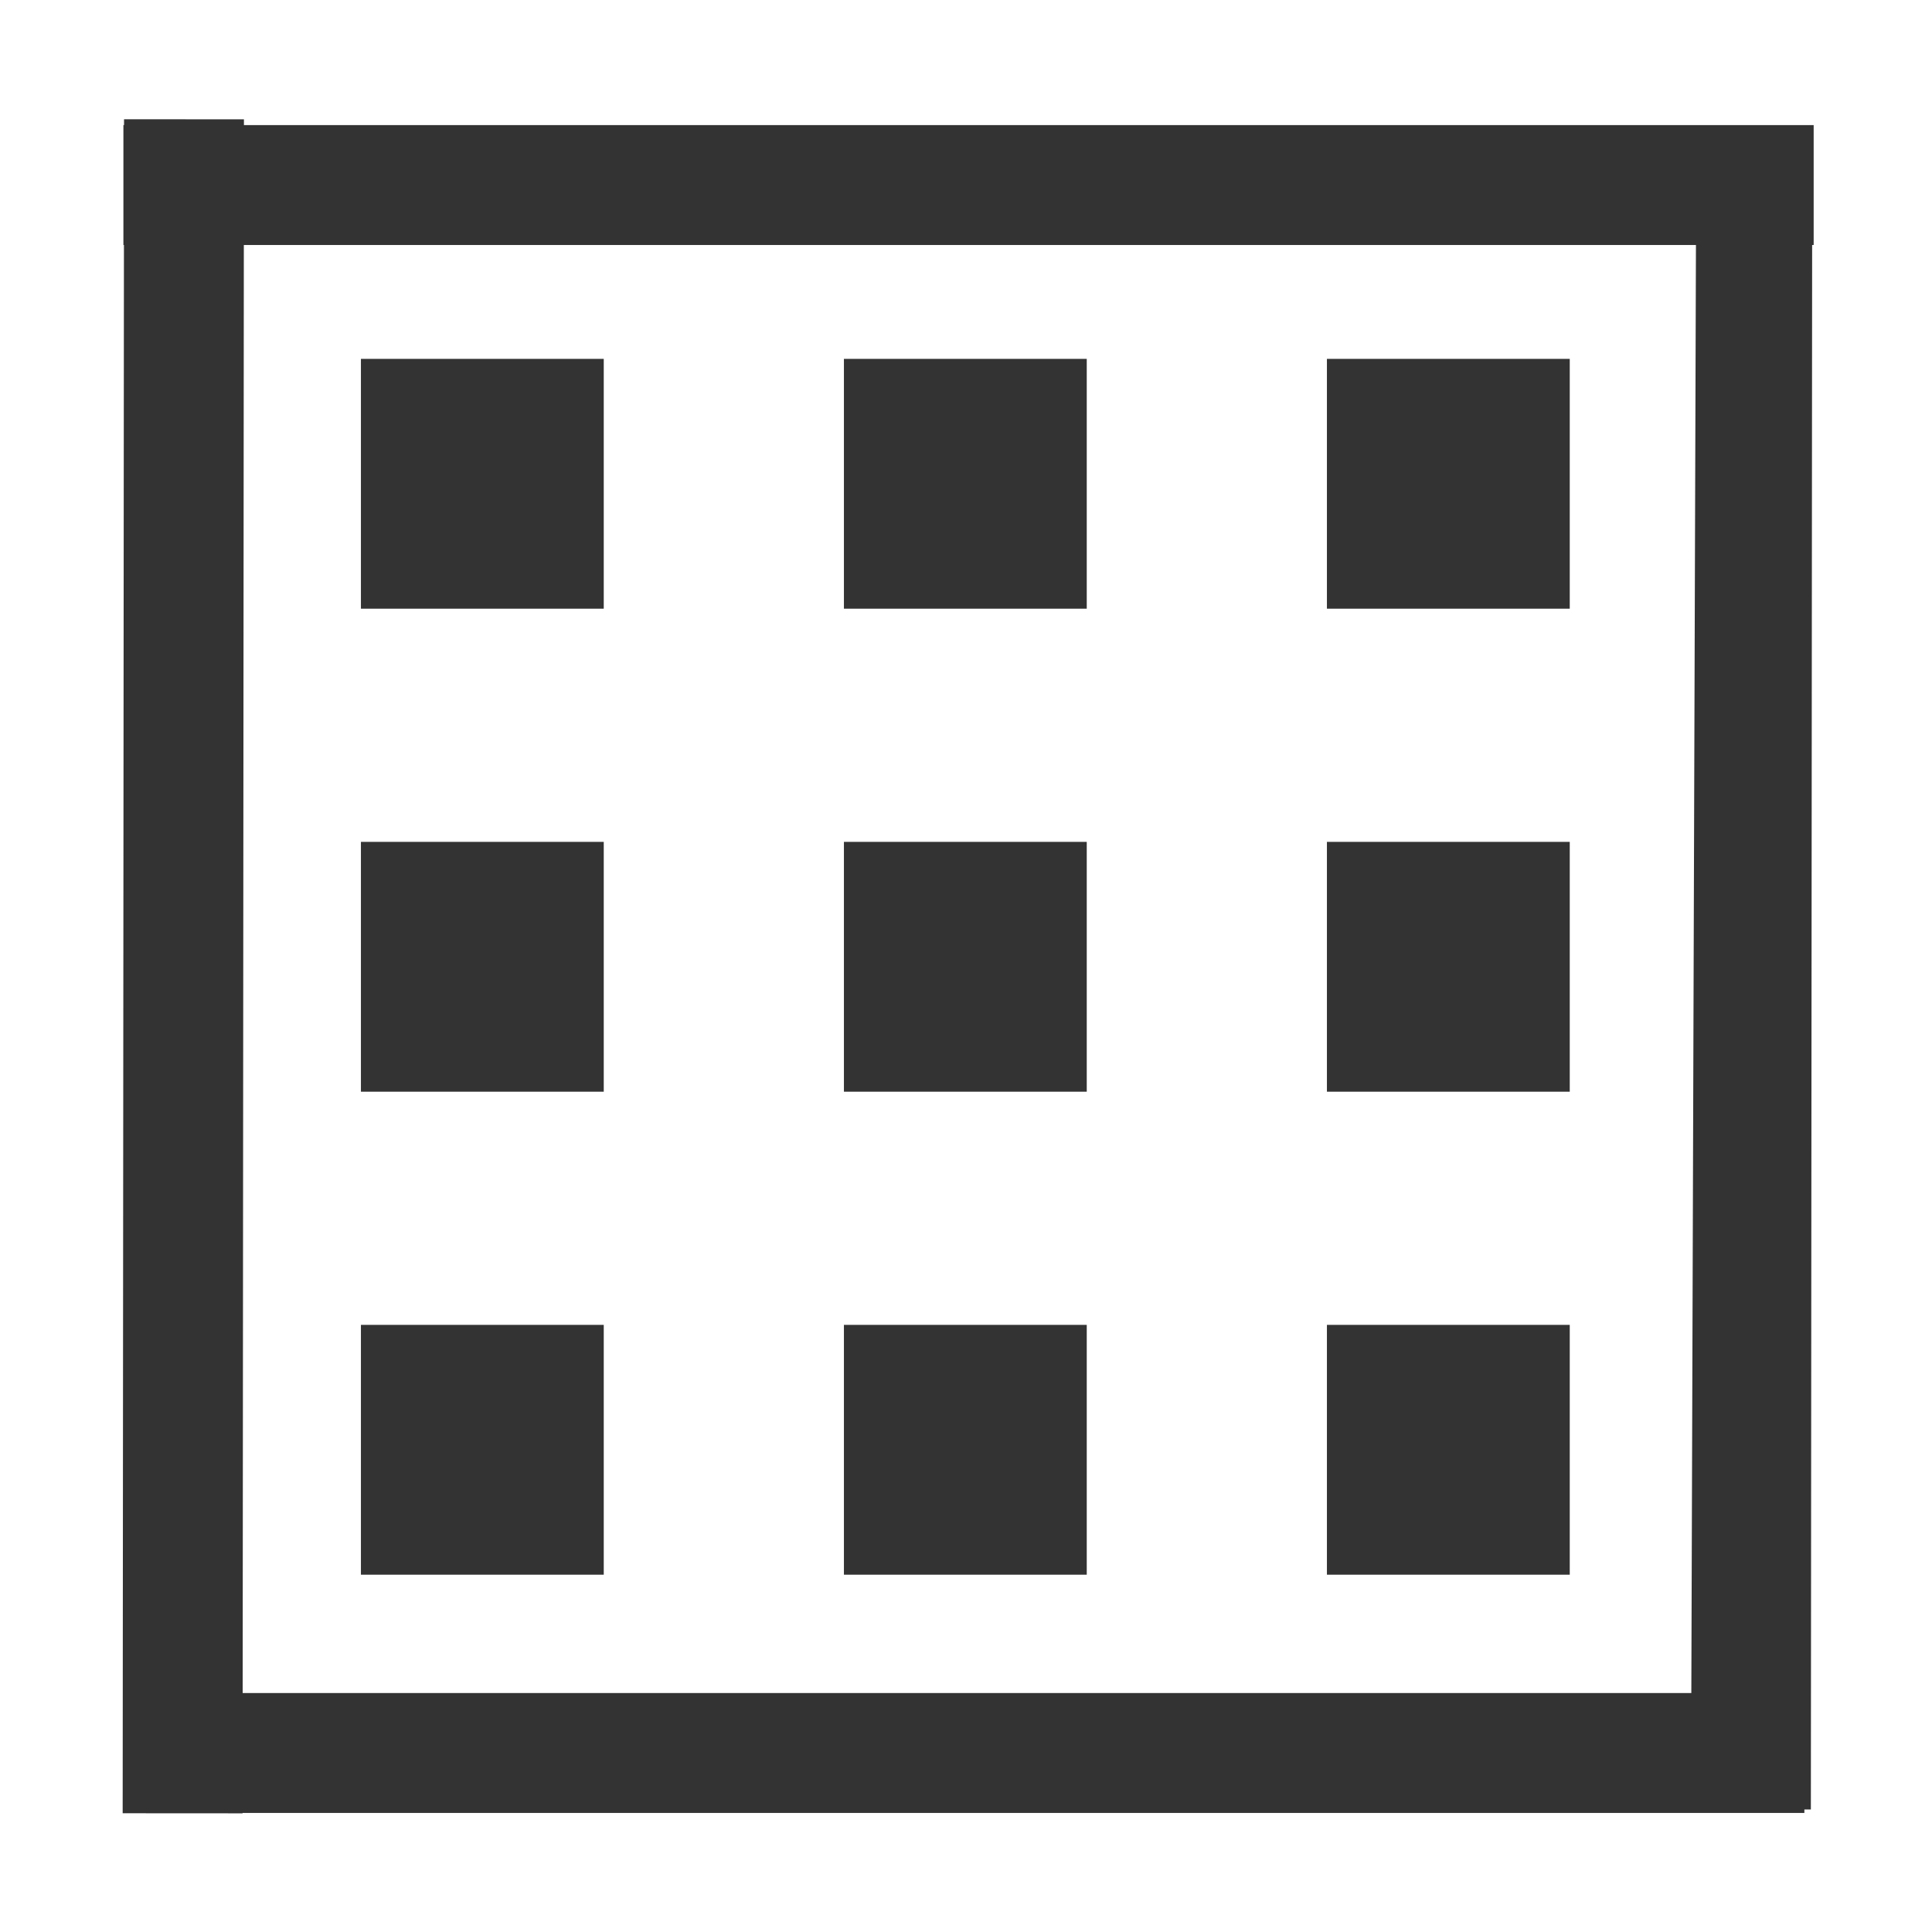 <?xml version="1.0" encoding="UTF-8" standalone="no"?>
<!-- Created with Inkscape (http://www.inkscape.org/) -->

<svg
   xmlns:dc="http://purl.org/dc/elements/1.1/"
   xmlns:cc="http://creativecommons.org/ns#"
   xmlns:rdf="http://www.w3.org/1999/02/22-rdf-syntax-ns#"
   xmlns:svg="http://www.w3.org/2000/svg"
   xmlns="http://www.w3.org/2000/svg"
   xmlns:sodipodi="http://sodipodi.sourceforge.net/DTD/sodipodi-0.dtd"
   xmlns:inkscape="http://www.inkscape.org/namespaces/inkscape"
   version="1.1"
   width="16"
   height="16"
   id="svg5897"
   inkscape:version="0.47 r22583"
   sodipodi:docname="grades.svg">
  <sodipodi:namedview
     pagecolor="#ffffff"
     bordercolor="#666666"
     borderopacity="1"
     objecttolerance="10"
     gridtolerance="10"
     guidetolerance="10"
     inkscape:pageopacity="0"
     inkscape:pageshadow="2"
     inkscape:window-width="2048"
     inkscape:window-height="1076"
     id="namedview19"
     showgrid="true"
     inkscape:snap-global="false"
     inkscape:zoom="30.096232"
     inkscape:cx="-4.6094086"
     inkscape:cy="7.6407291"
     inkscape:window-x="0"
     inkscape:window-y="25"
     inkscape:window-maximized="1"
     inkscape:current-layer="svg5897">
    <inkscape:grid
       type="xygrid"
       id="grid3764" />
  </sodipodi:namedview>
  <defs
     id="defs5899">
    <inkscape:perspective
       sodipodi:type="inkscape:persp3d"
       inkscape:vp_x="0 : 8 : 1"
       inkscape:vp_y="0 : 1000 : 0"
       inkscape:vp_z="16 : 8 : 1"
       inkscape:persp3d-origin="8 : 5.3333333 : 1"
       id="perspective21" />
  </defs>
  <g
     id="layer1"
     style="stroke:#cd5201;stroke-opacity:1;fill:#333333;fill-opacity:1">
    <path
       style="fill:#333333;stroke:#cd5201;stroke-width:0;stroke-linecap:round;stroke-linejoin:round;stroke-miterlimit:4;fill-opacity:1"
       d="m 1.022,1.036 13.998,0 0,0.993 -13.998,0 z"
       id="rect4289" />
    <path
       style="fill:#333333;stroke:#cd5201;stroke-width:0;stroke-linecap:round;stroke-linejoin:round;stroke-miterlimit:4;fill-opacity:1"
       d="m 1.068,14.021 13.875,0 0,0.993 -13.875,0 z"
       id="rect2993" />
    <path
       transform="matrix(-8.0866865e-4,1,-1,-6.192895e-4,0,0)"
       style="fill:#333333;stroke:#cd5201;stroke-width:0;stroke-linecap:round;stroke-linejoin:round;stroke-miterlimit:4;fill-opacity:1"
       d="m 1.078,-15.009 13.898,8.1e-5 0,0.993 -13.865,-0.033 z"
       id="rect2995"
       inkscape:connector-curvature="0"
       sodipodi:nodetypes="ccccc" />
    <path
       transform="matrix(-8.0689699e-4,1,-1,-6.2064924e-4,0,0)"
       style="fill:#333333;stroke:#cd5201;stroke-width:0;stroke-linecap:round;stroke-linejoin:round;stroke-miterlimit:4;fill-opacity:1"
       d="m 0.987,-2.021 14.029,0 0,0.993 -14.029,0 z"
       id="rect2997" />
    <path
       style="fill:#333333;stroke:#cd5201;stroke-width:0;stroke-linecap:round;stroke-linejoin:round;stroke-miterlimit:4;fill-opacity:1"
       d="m 2.989,2.972 2.011,0 0,2.069 -2.011,0 z"
       id="rect2999" />
    <path
       style="fill:#333333;stroke:#cd5201;stroke-width:0;stroke-linecap:round;stroke-linejoin:round;stroke-miterlimit:4;fill-opacity:1"
       d="m 2.989,6.972 2.011,0 0,2.069 -2.011,0 z"
       id="rect3001" />
    <path
       style="fill:#333333;stroke:#cd5201;stroke-width:0;stroke-linecap:round;stroke-linejoin:round;stroke-miterlimit:4;fill-opacity:1"
       d="m 2.989,10.972 2.011,0 0,2.069 -2.011,0 z"
       id="rect3003" />
    <path
       style="fill:#333333;stroke:#cd5201;stroke-width:0;stroke-linecap:round;stroke-linejoin:round;stroke-miterlimit:4;fill-opacity:1"
       d="m 6.989,2.972 2.011,0 0,2.069 -2.011,0 z"
       id="rect3005" />
    <path
       style="fill:#333333;stroke:#cd5201;stroke-width:0;stroke-linecap:round;stroke-linejoin:round;stroke-miterlimit:4;fill-opacity:1"
       d="m 6.989,6.972 2.011,0 0,2.069 -2.011,0 z"
       id="rect3007" />
    <path
       style="fill:#333333;stroke:#cd5201;stroke-width:0;stroke-linecap:round;stroke-linejoin:round;stroke-miterlimit:4;fill-opacity:1"
       d="m 6.989,10.972 2.011,0 0,2.069 -2.011,0 z"
       id="rect3009" />
    <path
       style="fill:#333333;stroke:#cd5201;stroke-width:0;stroke-linecap:round;stroke-linejoin:round;stroke-miterlimit:4;fill-opacity:1"
       d="m 10.989,2.972 2.011,0 0,2.069 -2.011,0 z"
       id="rect3011" />
    <path
       style="fill:#333333;stroke:#cd5201;stroke-width:0;stroke-linecap:round;stroke-linejoin:round;stroke-miterlimit:4;fill-opacity:1"
       d="m 10.989,6.972 2.011,0 0,2.069 -2.011,0 z"
       id="rect3013" />
    <path
       style="fill:#333333;stroke:#cd5201;stroke-width:0;stroke-linecap:round;stroke-linejoin:round;stroke-miterlimit:4;fill-opacity:1"
       d="m 10.989,10.972 2.011,0 0,2.069 -2.011,0 z"
       id="rect3015" />
  </g>
</svg>
